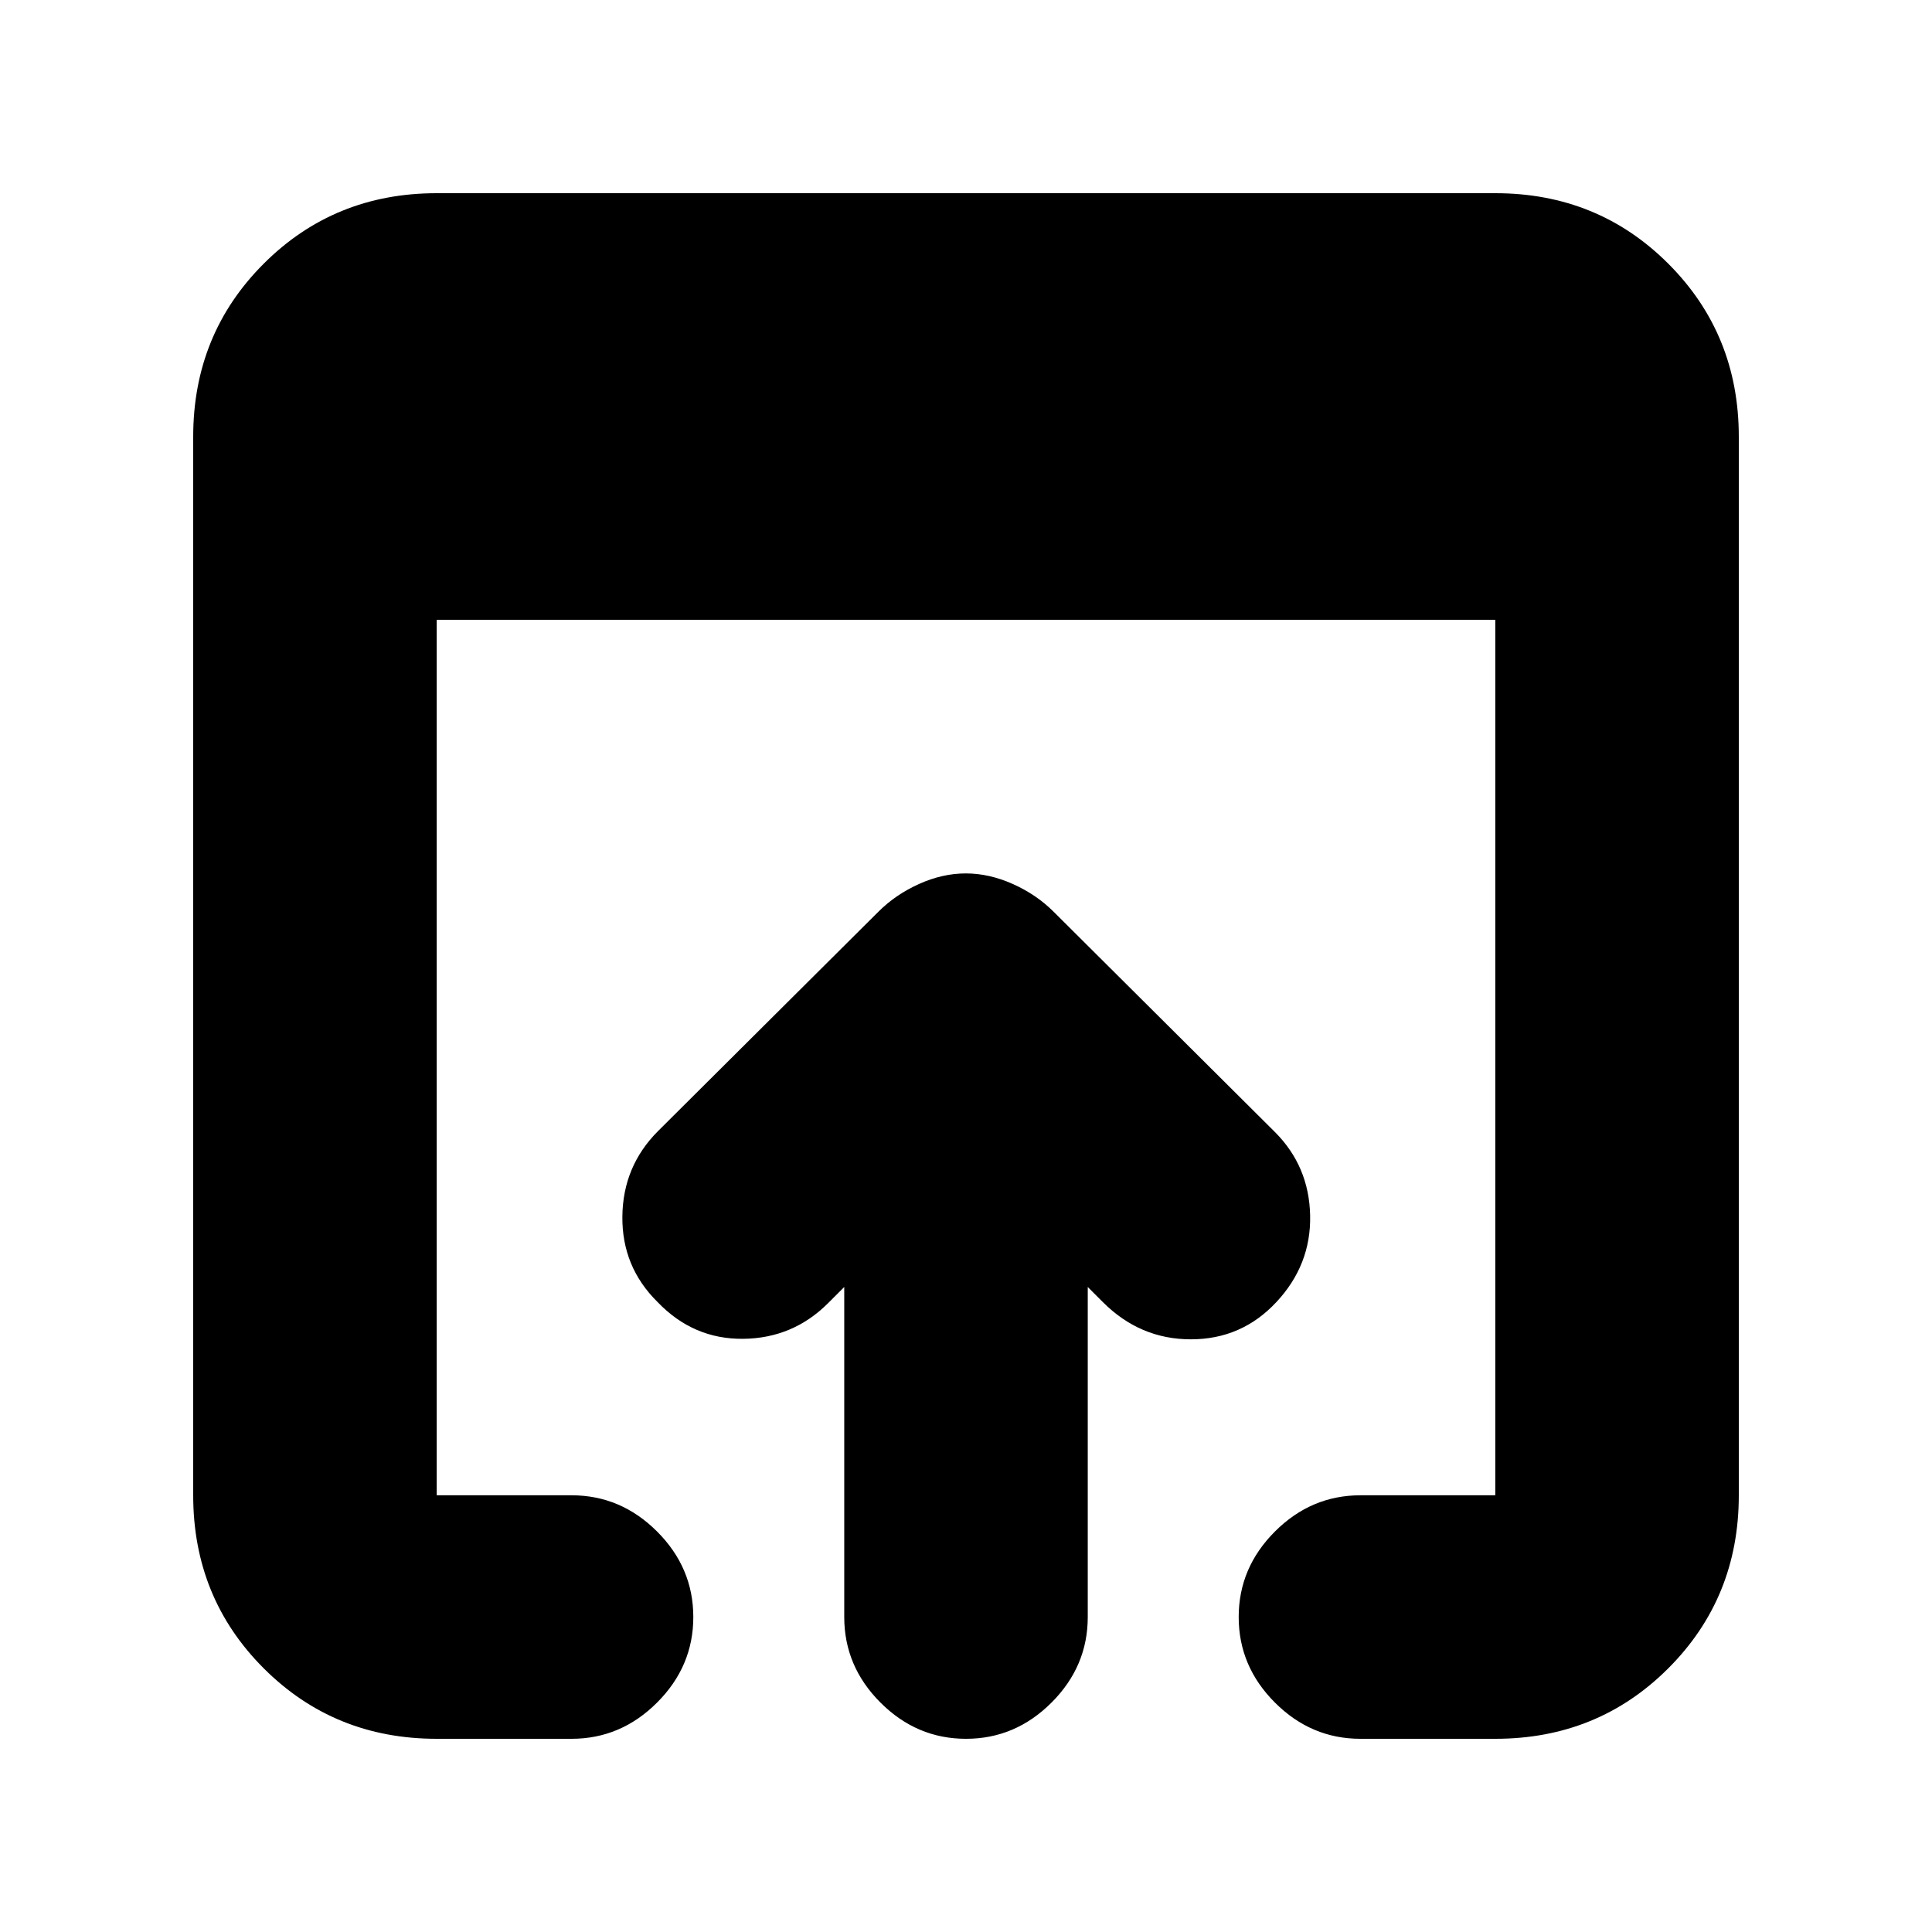 <svg xmlns="http://www.w3.org/2000/svg" height="24" viewBox="0 -960 960 960" width="24"><path d="M217-96q-50.94 0-85.97-35.03T96-217v-526q0-50.94 35.03-85.97T217-864h526q50.94 0 85.97 35.03T864-743v526q0 50.94-35.03 85.97T743-96h-67q-24.5 0-42.5-18t-18-42.5q0-24.5 18-42.5t42.5-18h67v-435H217v435h67q24.5 0 42.5 18t18 42.5q0 24.5-18 42.5T284-96h-67Zm202.5-60.5v-164l-8 8Q394-295 369.25-294.75T326.76-313q-17.76-17.5-17.51-42.5T327-398l109.5-109q8.5-8.5 20.15-13.75Q468.3-526 479.9-526t23.35 5.25Q515-515.5 523.5-507l110 109.5q17 17 17.5 41.5t-16.78 43q-17.22 18.5-42.49 18.5-25.26 0-43.73-18.5l-7.5-7.5v164q0 24.5-18 42.5T480-96q-24.5 0-42.5-18t-18-42.5Z"/></svg>